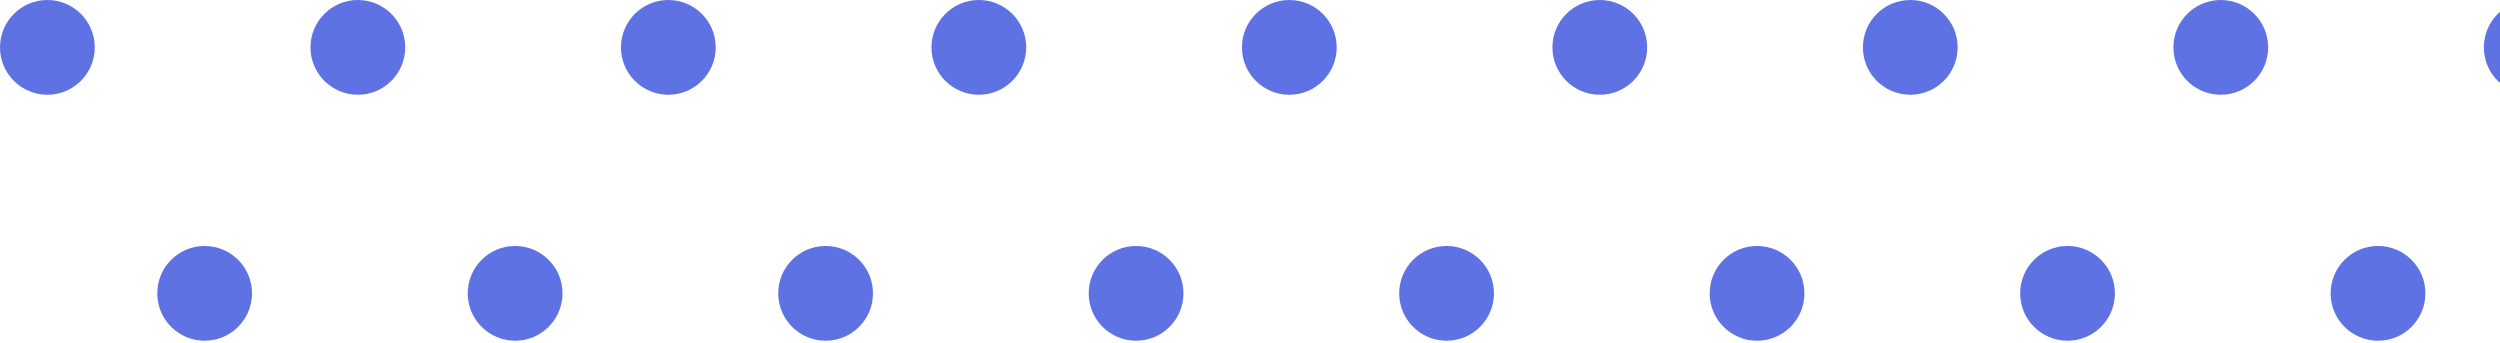 <svg width="248" height="34" viewBox="0 0 248 34" fill="none" xmlns="http://www.w3.org/2000/svg">
<path d="M4.7 9.4C7.296 9.4 9.4 7.296 9.4 4.7C9.4 2.104 7.296 0 4.7 0C2.104 0 0 2.104 0 4.7C0 7.296 2.104 9.4 4.7 9.4Z" fill="#5E72E4"/>
<path d="M35.5 9.4C38.096 9.4 40.2 7.296 40.2 4.7C40.2 2.104 38.096 0 35.5 0C32.904 0 30.8 2.104 30.8 4.7C30.8 7.296 32.904 9.4 35.5 9.4Z" fill="#5E72E4"/>
<path d="M66.3 9.4C68.896 9.4 71 7.296 71 4.7C71 2.104 68.896 0 66.3 0C63.704 0 61.6 2.104 61.6 4.7C61.6 7.296 63.704 9.4 66.3 9.4Z" fill="#5E72E4"/>
<path d="M97.1 9.4C99.696 9.4 101.8 7.296 101.8 4.7C101.8 2.104 99.696 0 97.1 0C94.504 0 92.4 2.104 92.4 4.7C92.4 7.296 94.504 9.4 97.1 9.4Z" fill="#5E72E4"/>
<path d="M127.9 9.4C130.496 9.4 132.6 7.296 132.6 4.7C132.6 2.104 130.496 0 127.9 0C125.304 0 123.2 2.104 123.2 4.7C123.2 7.296 125.304 9.4 127.9 9.4Z" fill="#5E72E4"/>
<path d="M158.7 9.4C161.296 9.4 163.4 7.296 163.4 4.7C163.4 2.104 161.296 0 158.7 0C156.104 0 154 2.104 154 4.7C154 7.296 156.104 9.4 158.7 9.4Z" fill="#5E72E4"/>
<path d="M189.5 9.4C192.096 9.4 194.2 7.296 194.2 4.7C194.2 2.104 192.096 0 189.5 0C186.904 0 184.8 2.104 184.8 4.7C184.8 7.296 186.904 9.4 189.5 9.4Z" fill="#5E72E4"/>
<path d="M220.3 9.4C222.896 9.4 225 7.296 225 4.7C225 2.104 222.896 0 220.3 0C217.704 0 215.6 2.104 215.6 4.7C215.6 7.296 217.704 9.4 220.3 9.4Z" fill="#5E72E4"/>
<path d="M251.1 9.4C253.696 9.4 255.8 7.296 255.8 4.7C255.8 2.104 253.696 0 251.1 0C248.504 0 246.4 2.104 246.4 4.7C246.4 7.296 248.504 9.4 251.1 9.4Z" fill="#5E72E4"/>
<path d="M20.3 33.8C22.896 33.8 25 31.696 25 29.1C25 26.504 22.896 24.4 20.3 24.4C17.704 24.4 15.6 26.504 15.6 29.1C15.6 31.696 17.704 33.8 20.3 33.8Z" fill="#5E72E4"/>
<path d="M51.1 33.8C53.696 33.8 55.8 31.696 55.8 29.1C55.8 26.504 53.696 24.4 51.1 24.4C48.504 24.4 46.4 26.504 46.4 29.1C46.4 31.696 48.504 33.8 51.1 33.8Z" fill="#5E72E4"/>
<path d="M81.9 33.8C84.496 33.8 86.6 31.696 86.6 29.1C86.6 26.504 84.496 24.4 81.9 24.4C79.304 24.4 77.2 26.504 77.2 29.1C77.2 31.696 79.304 33.8 81.9 33.8Z" fill="#5E72E4"/>
<path d="M112.7 33.8C115.296 33.8 117.4 31.696 117.4 29.1C117.4 26.504 115.296 24.4 112.7 24.4C110.104 24.4 108 26.504 108 29.1C108 31.696 110.104 33.8 112.7 33.8Z" fill="#5E72E4"/>
<path d="M143.5 33.8C146.096 33.8 148.2 31.696 148.2 29.1C148.2 26.504 146.096 24.4 143.5 24.4C140.904 24.4 138.8 26.504 138.8 29.1C138.8 31.696 140.904 33.8 143.5 33.8Z" fill="#5E72E4"/>
<path d="M174.3 33.8C176.896 33.8 179 31.696 179 29.1C179 26.504 176.896 24.4 174.3 24.4C171.704 24.4 169.6 26.504 169.6 29.1C169.6 31.696 171.704 33.8 174.3 33.8Z" fill="#5E72E4"/>
<path d="M205.1 33.8C207.696 33.8 209.8 31.696 209.8 29.1C209.8 26.504 207.696 24.4 205.1 24.4C202.504 24.4 200.4 26.504 200.4 29.1C200.4 31.696 202.504 33.8 205.1 33.8Z" fill="#5E72E4"/>
<path d="M235.9 33.8C238.496 33.8 240.6 31.696 240.6 29.1C240.6 26.504 238.496 24.4 235.9 24.4C233.304 24.4 231.2 26.504 231.2 29.1C231.2 31.696 233.304 33.8 235.9 33.8Z" fill="#5E72E4"/>
</svg>
